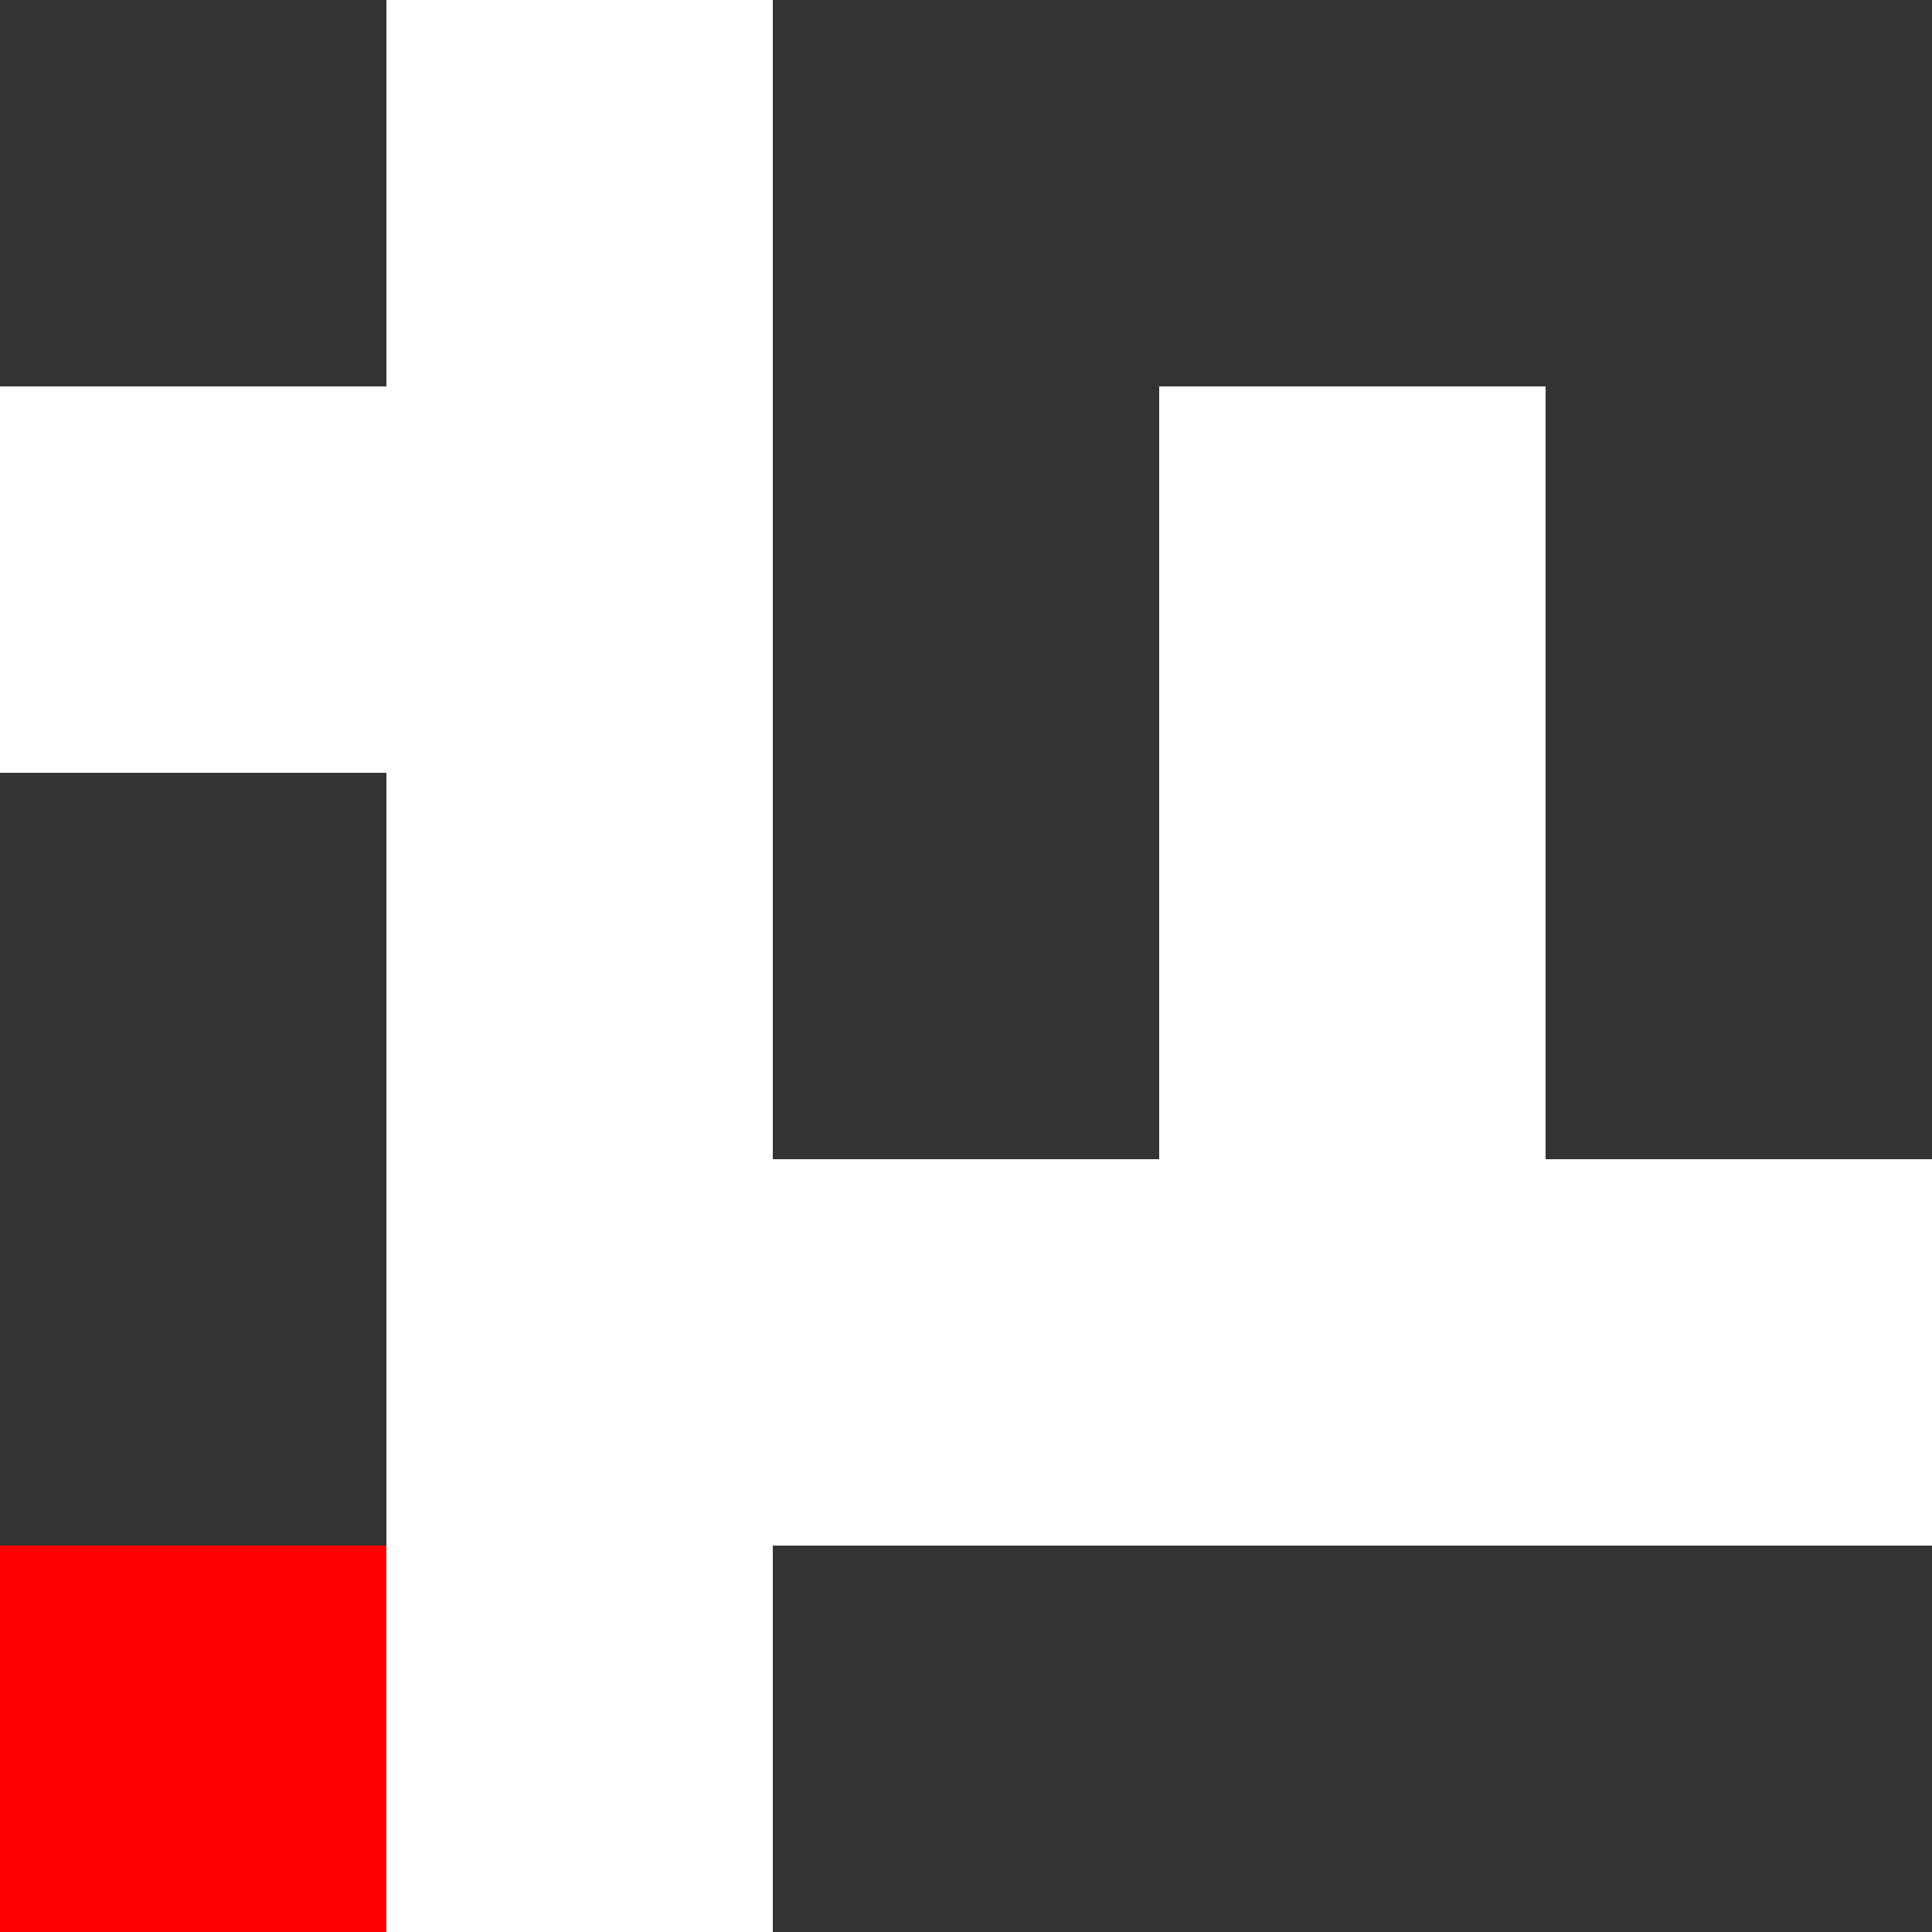 <?xml version="1.0" encoding="UTF-8"?>
<svg xmlns="http://www.w3.org/2000/svg" xmlns:xlink="http://www.w3.org/1999/xlink"
     width="200" height="200" viewBox="0 -200 200 200">
<rect x="0" y="-200" width="200" height="200" fill="#808080" stroke="none"/>
<defs>
</defs>
<rect x="0.0" y="-40.0" width="40.0" height="40.0" fill="#ff0000ff" />
<rect x="0.0" y="-80.0" width="40.0" height="40.0" fill="#333333ff" />
<rect x="0.0" y="-120.0" width="40.0" height="40.0" fill="#333333ff" />
<rect x="0.0" y="-160.0" width="40.0" height="40.0" fill="#ffffffff" />
<rect x="0.0" y="-200.0" width="40.0" height="40.0" fill="#333333ff" />
<rect x="40.0" y="-40.0" width="40.0" height="40.0" fill="#ffffffff" />
<rect x="40.0" y="-80.0" width="40.0" height="40.0" fill="#ffffffff" />
<rect x="40.0" y="-120.0" width="40.0" height="40.0" fill="#ffffffff" />
<rect x="40.0" y="-160.0" width="40.0" height="40.0" fill="#ffffffff" />
<rect x="40.0" y="-200.0" width="40.0" height="40.0" fill="#ffffffff" />
<rect x="80.0" y="-40.0" width="40.0" height="40.0" fill="#333333ff" />
<rect x="80.0" y="-80.0" width="40.0" height="40.0" fill="#ffffffff" />
<rect x="80.0" y="-120.0" width="40.0" height="40.0" fill="#333333ff" />
<rect x="80.0" y="-160.0" width="40.0" height="40.0" fill="#333333ff" />
<rect x="80.0" y="-200.0" width="40.0" height="40.0" fill="#333333ff" />
<rect x="120.0" y="-40.0" width="40.0" height="40.0" fill="#333333ff" />
<rect x="120.0" y="-80.0" width="40.0" height="40.0" fill="#ffffffff" />
<rect x="120.0" y="-120.0" width="40.0" height="40.0" fill="#ffffffff" />
<rect x="120.0" y="-160.0" width="40.0" height="40.0" fill="#ffffffff" />
<rect x="120.0" y="-200.0" width="40.0" height="40.0" fill="#333333ff" />
<rect x="160.0" y="-40.0" width="40.0" height="40.0" fill="#333333ff" />
<rect x="160.0" y="-80.0" width="40.0" height="40.0" fill="#ffffffff" />
<rect x="160.0" y="-120.0" width="40.0" height="40.0" fill="#333333ff" />
<rect x="160.0" y="-160.0" width="40.0" height="40.0" fill="#333333ff" />
<rect x="160.0" y="-200.0" width="40.0" height="40.0" fill="#333333ff" />
</svg>